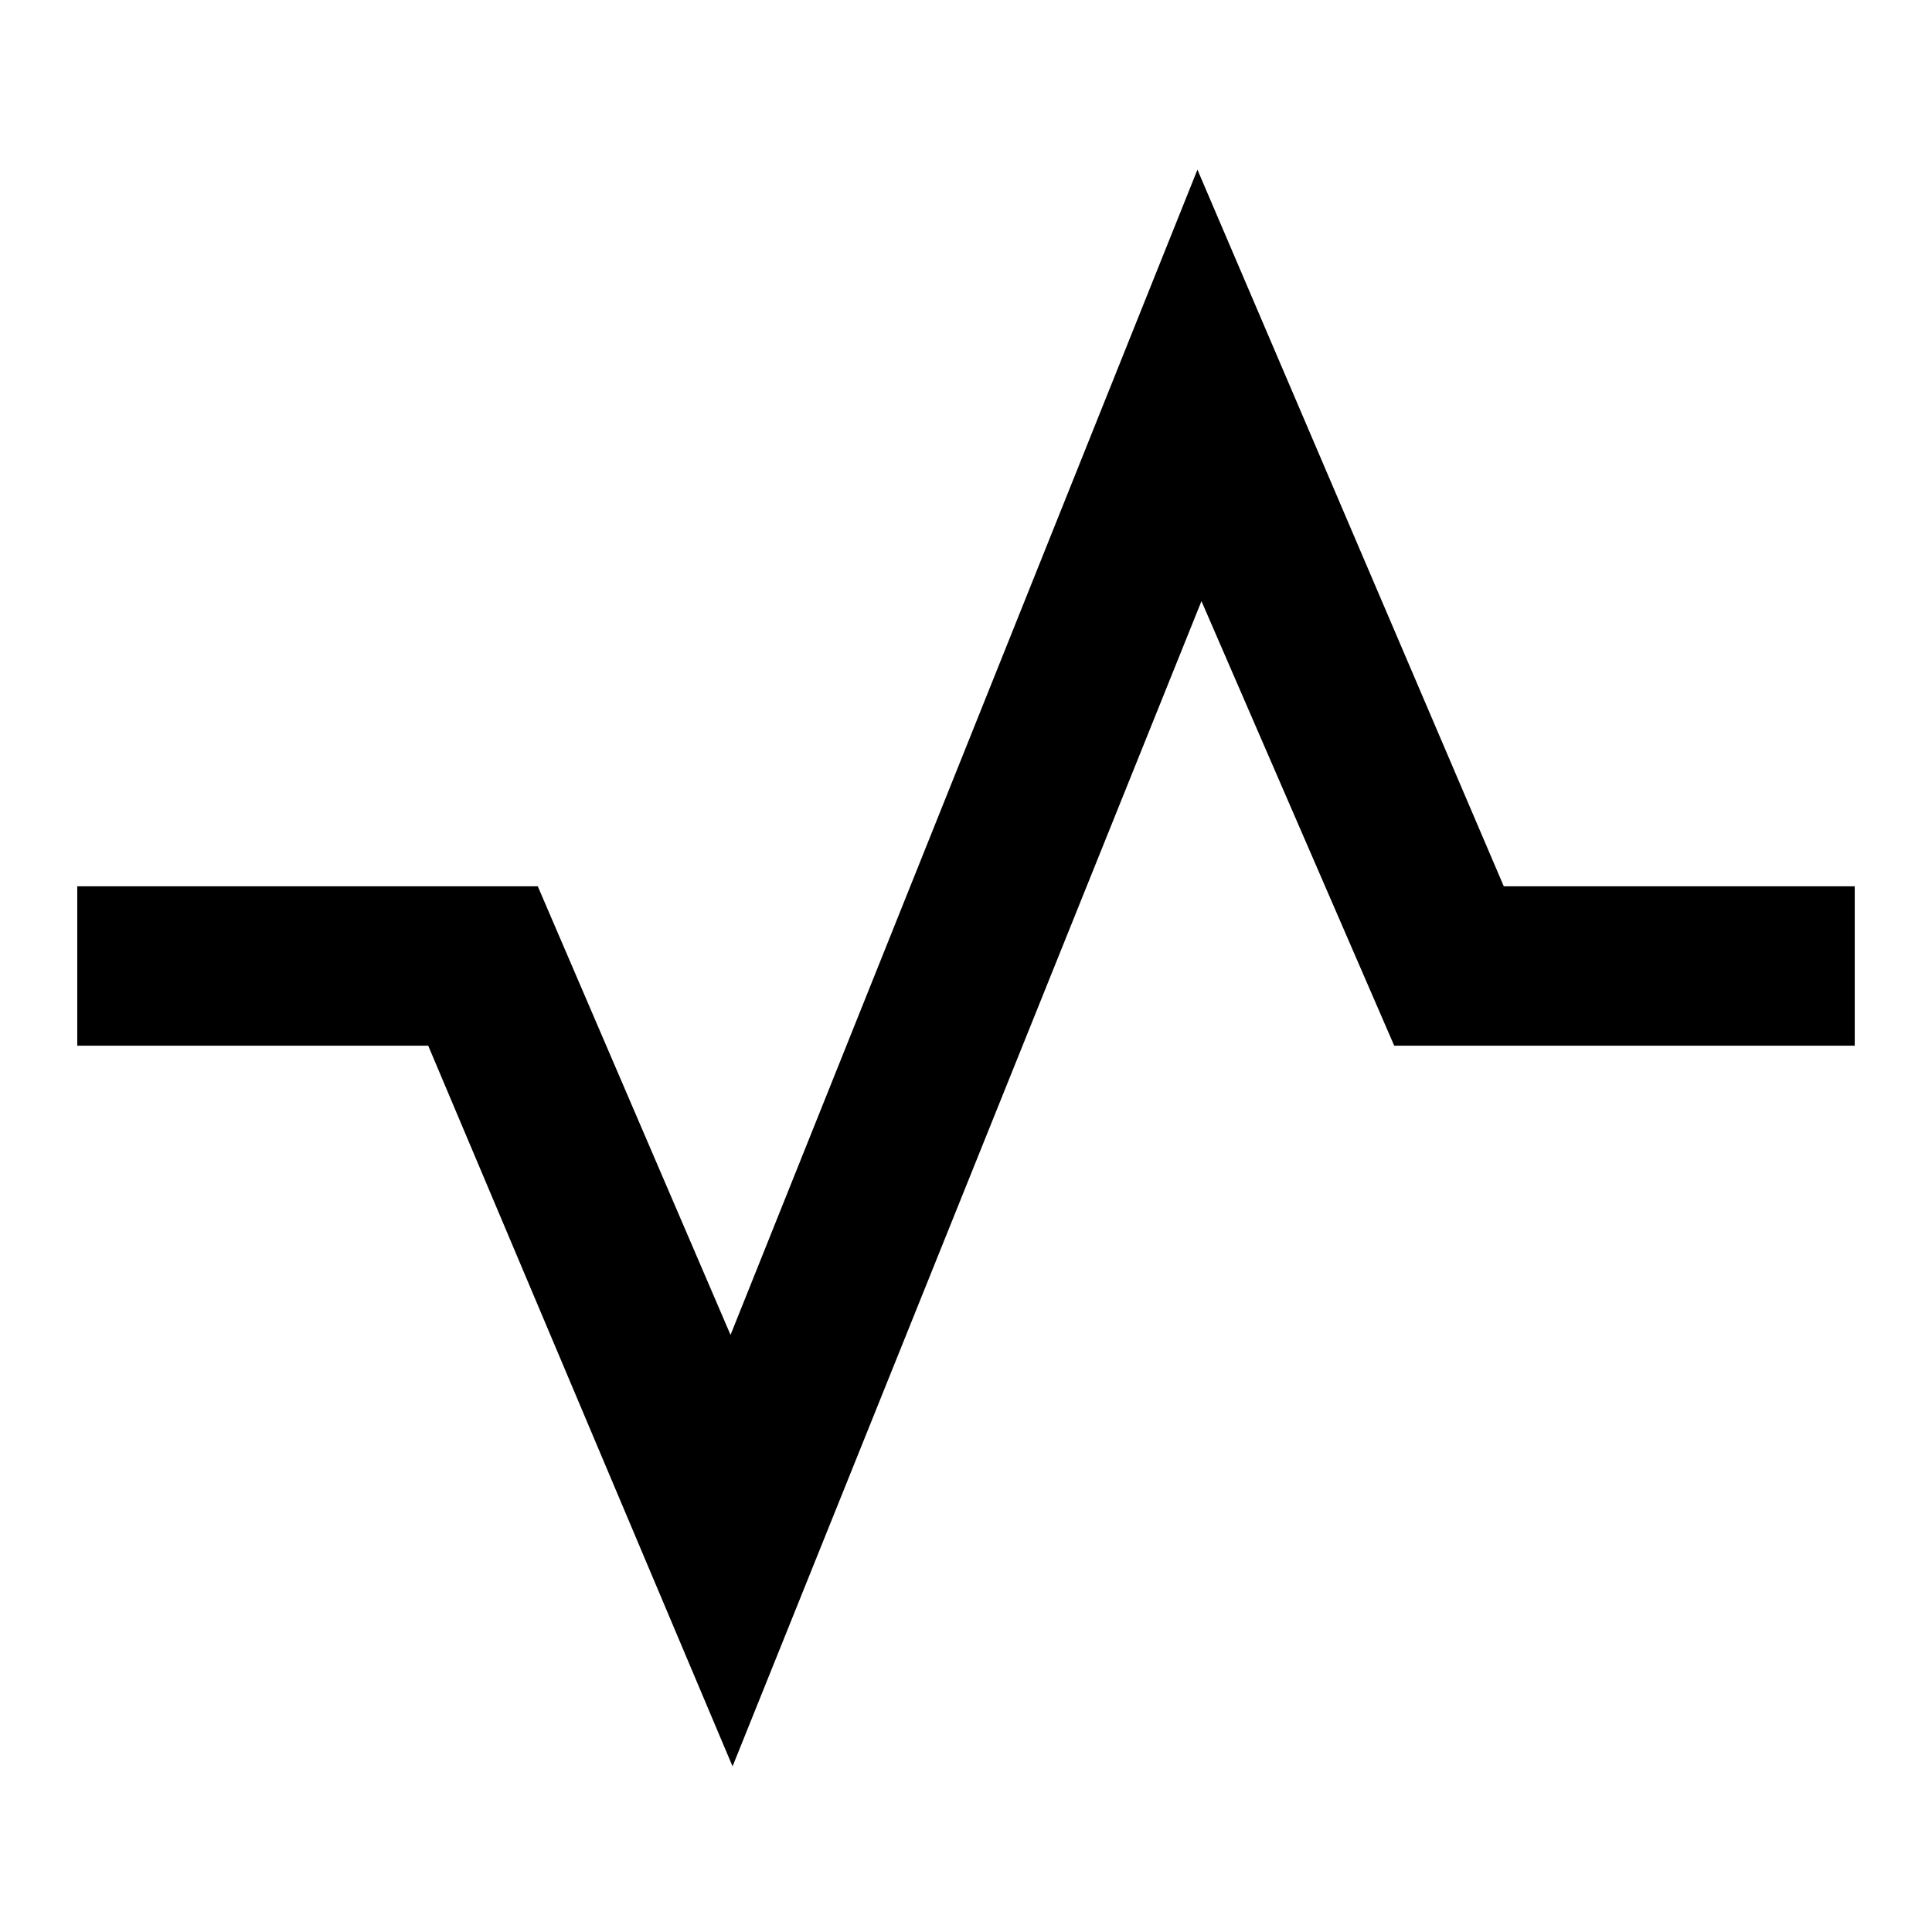 <svg xmlns="http://www.w3.org/2000/svg" width="48" height="48" viewBox="0 96 960 960"><path d="M38.39 615.609v-79.218h228.828L363 759.303l232-579 152.218 356.088h174.391v79.218H692.782L597 394.697l-233 579-151.218-358.088H38.391Z"/></svg>